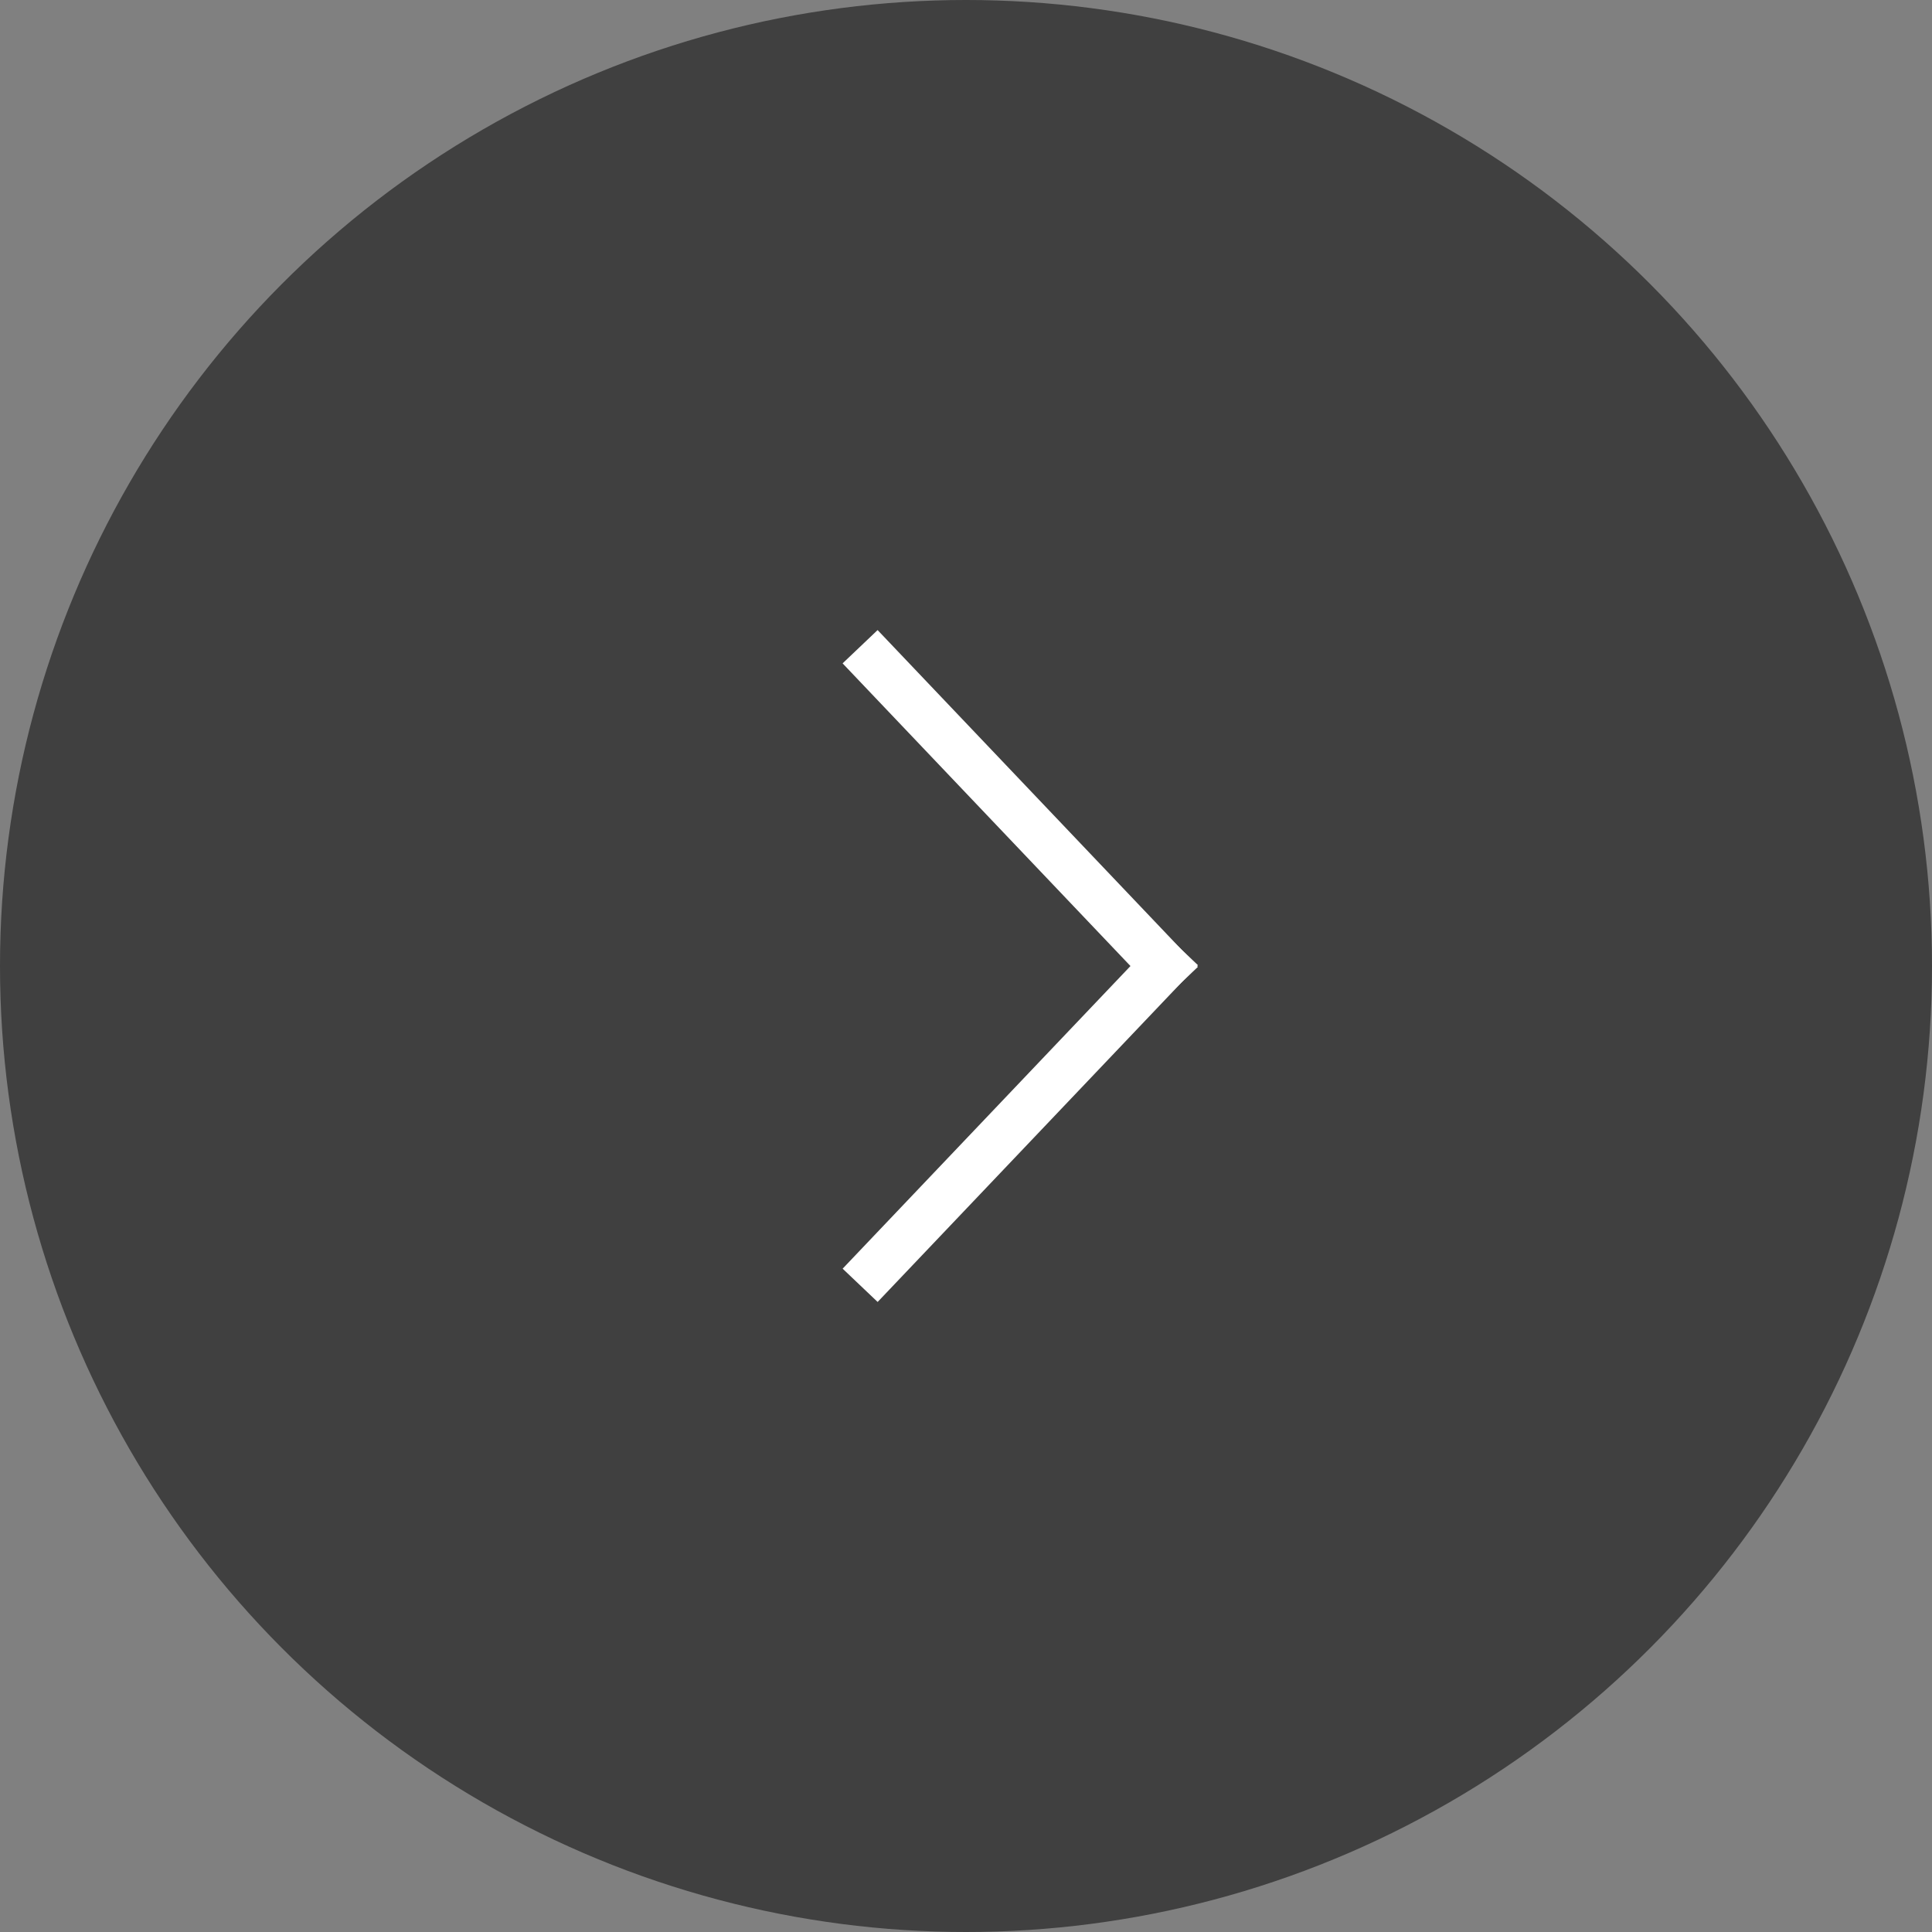 <svg xmlns="http://www.w3.org/2000/svg" width="40" height="40" viewBox="0 0 40 40">
  <rect x="0" y="0" width="40" height="40" fill="#808080" stroke="none"/>
  <g id="グループ_2797" data-name="グループ 2797" transform="translate(-315 -3657)">
    <circle id="楕円形_2" data-name="楕円形 2" cx="20" cy="20" r="20" transform="translate(315 3657)" opacity="0.5"/>
    <g id="グループ_537" data-name="グループ 537" transform="translate(13 4.752)">
      <line id="線_32" data-name="線 32" x2="8.62" y2="0.216" transform="translate(320.152 3666) rotate(45)" fill="none" stroke="#fff" stroke-linecap="square" stroke-width="1"/>
      <line id="線_33" data-name="線 33" y1="0.216" x2="8.62" transform="translate(320 3678.344) rotate(-45)" fill="none" stroke="#fff" stroke-linecap="square" stroke-width="1"/>
    </g>
  </g>
</svg>
